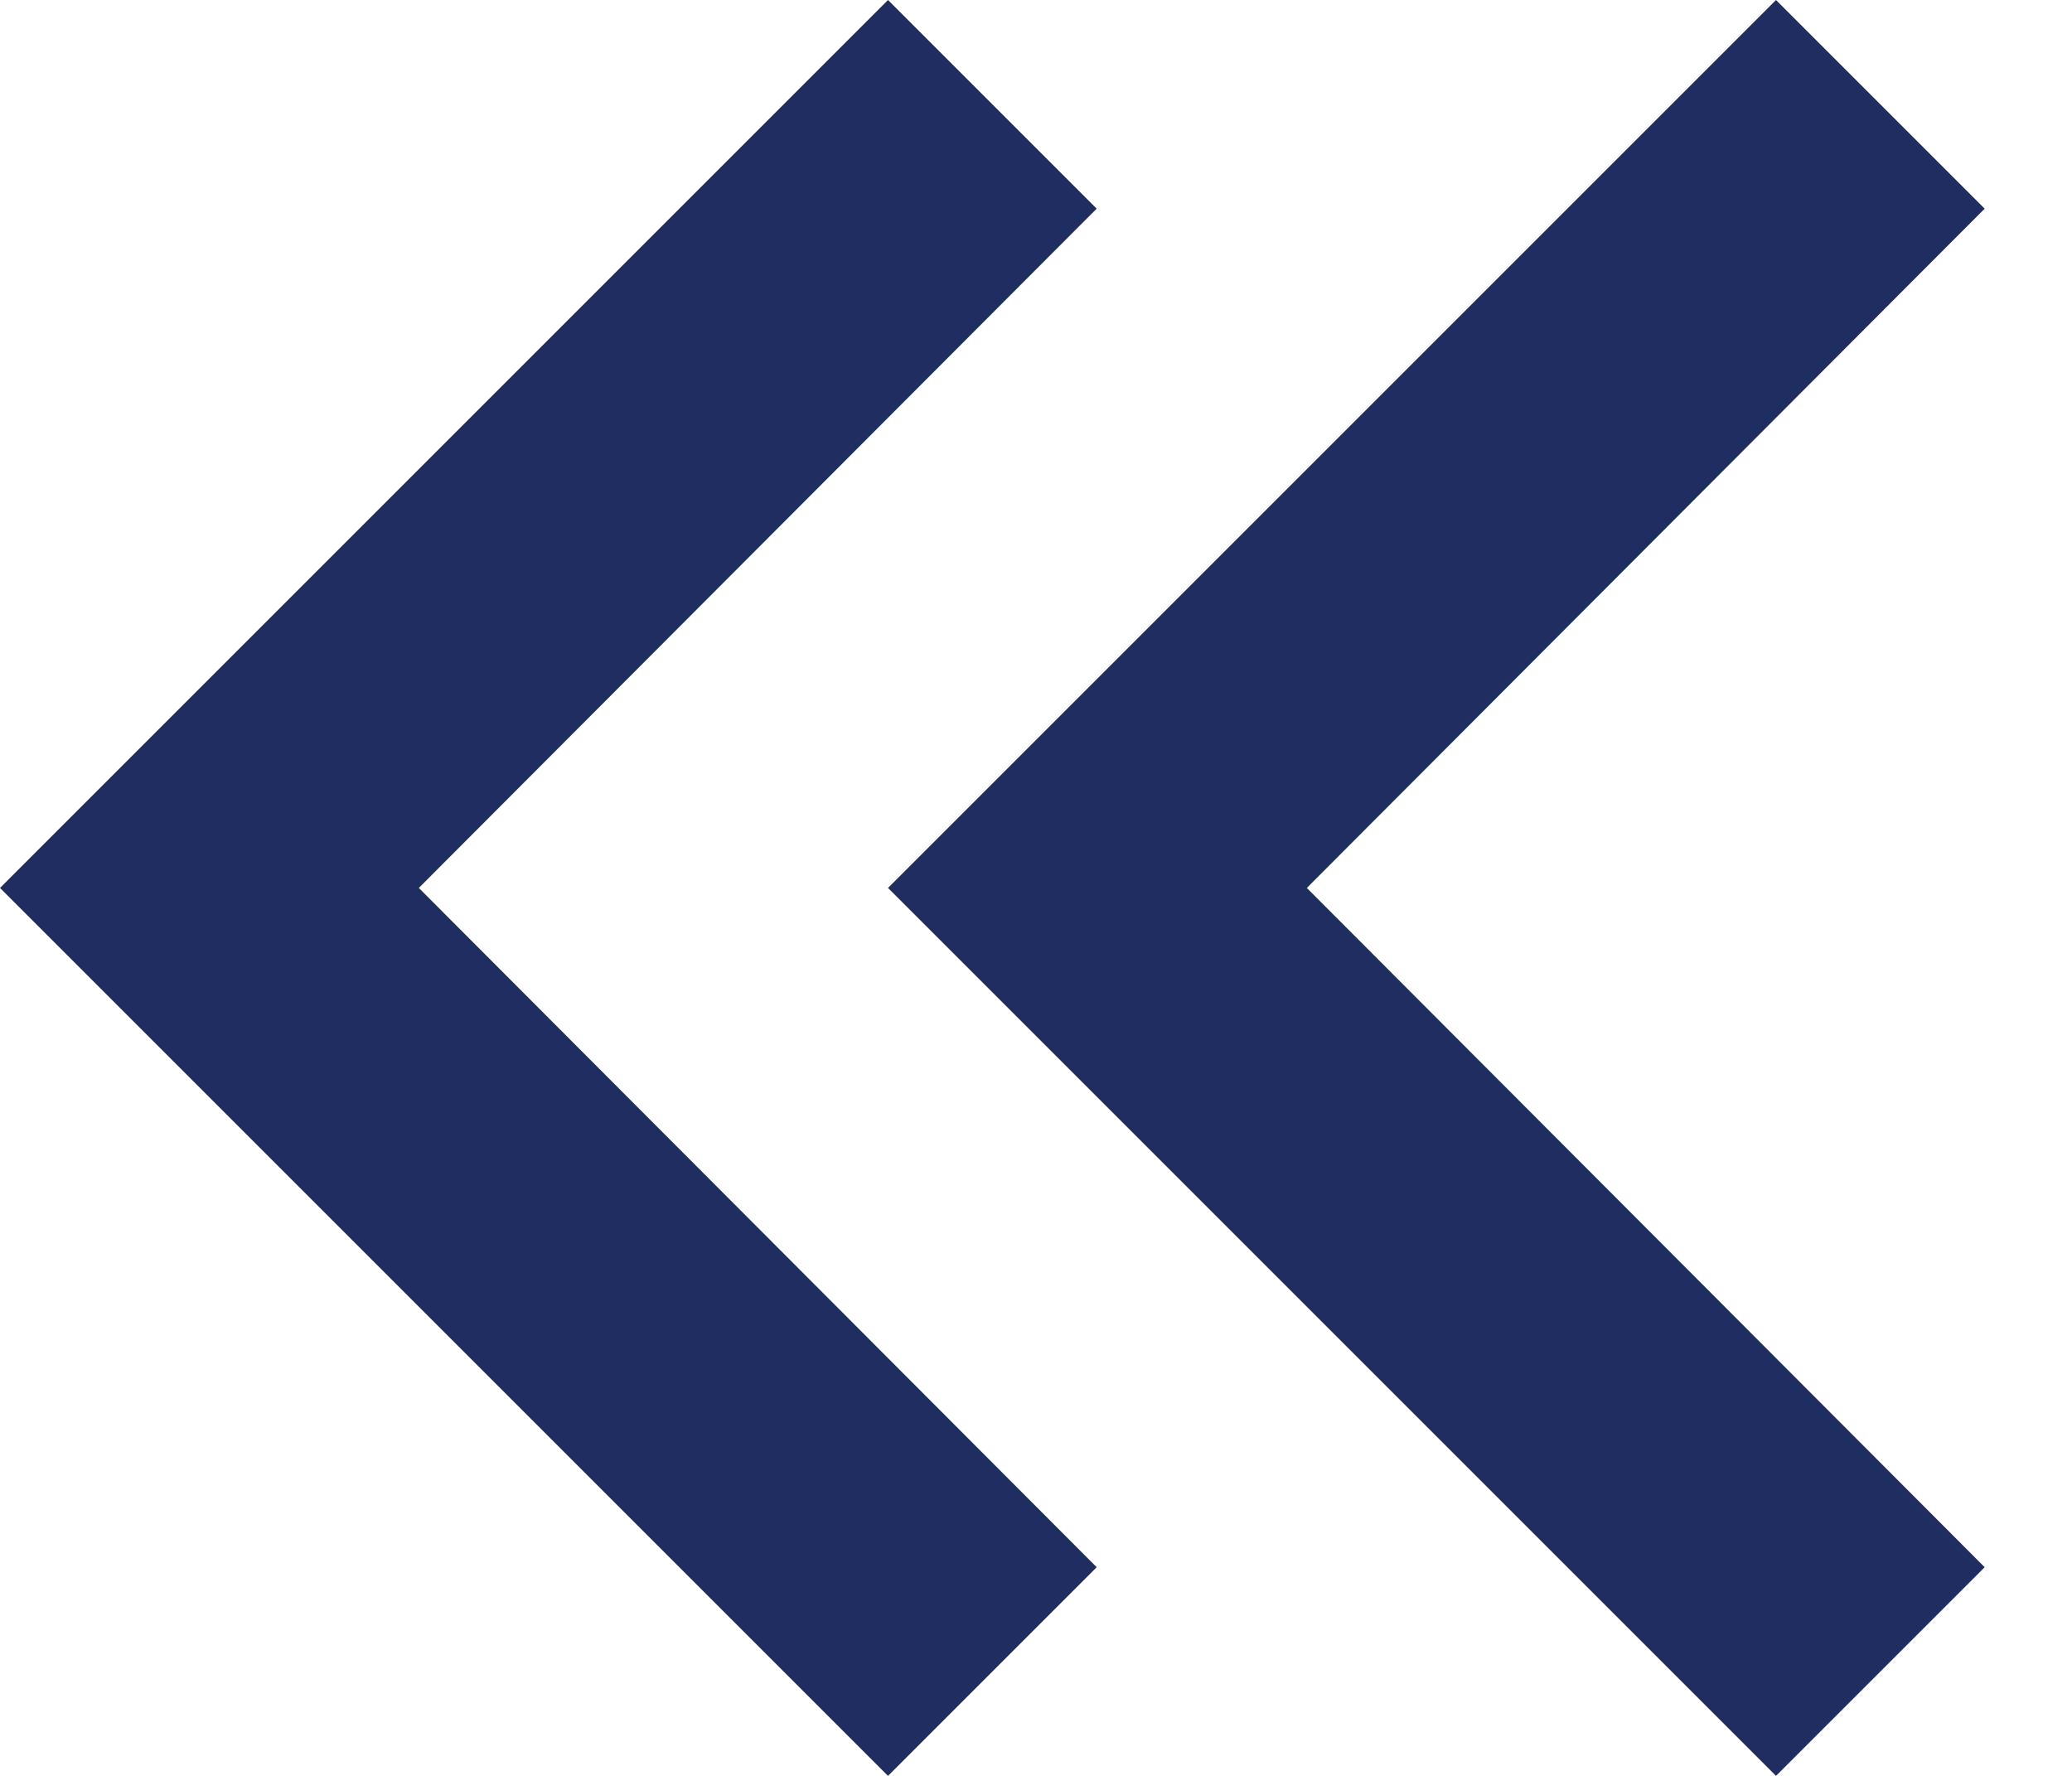<svg width="14" height="12" viewBox="0 0 14 12" fill="none" xmlns="http://www.w3.org/2000/svg">
<path d="M13.41 1.41L12 0L6 6L12 12L13.41 10.59L8.83 6L13.41 1.41ZM7.41 1.41L6 0L0 6L6 12L7.41 10.59L2.83 6L7.41 1.41Z" fill="#202D60"/>
</svg>
